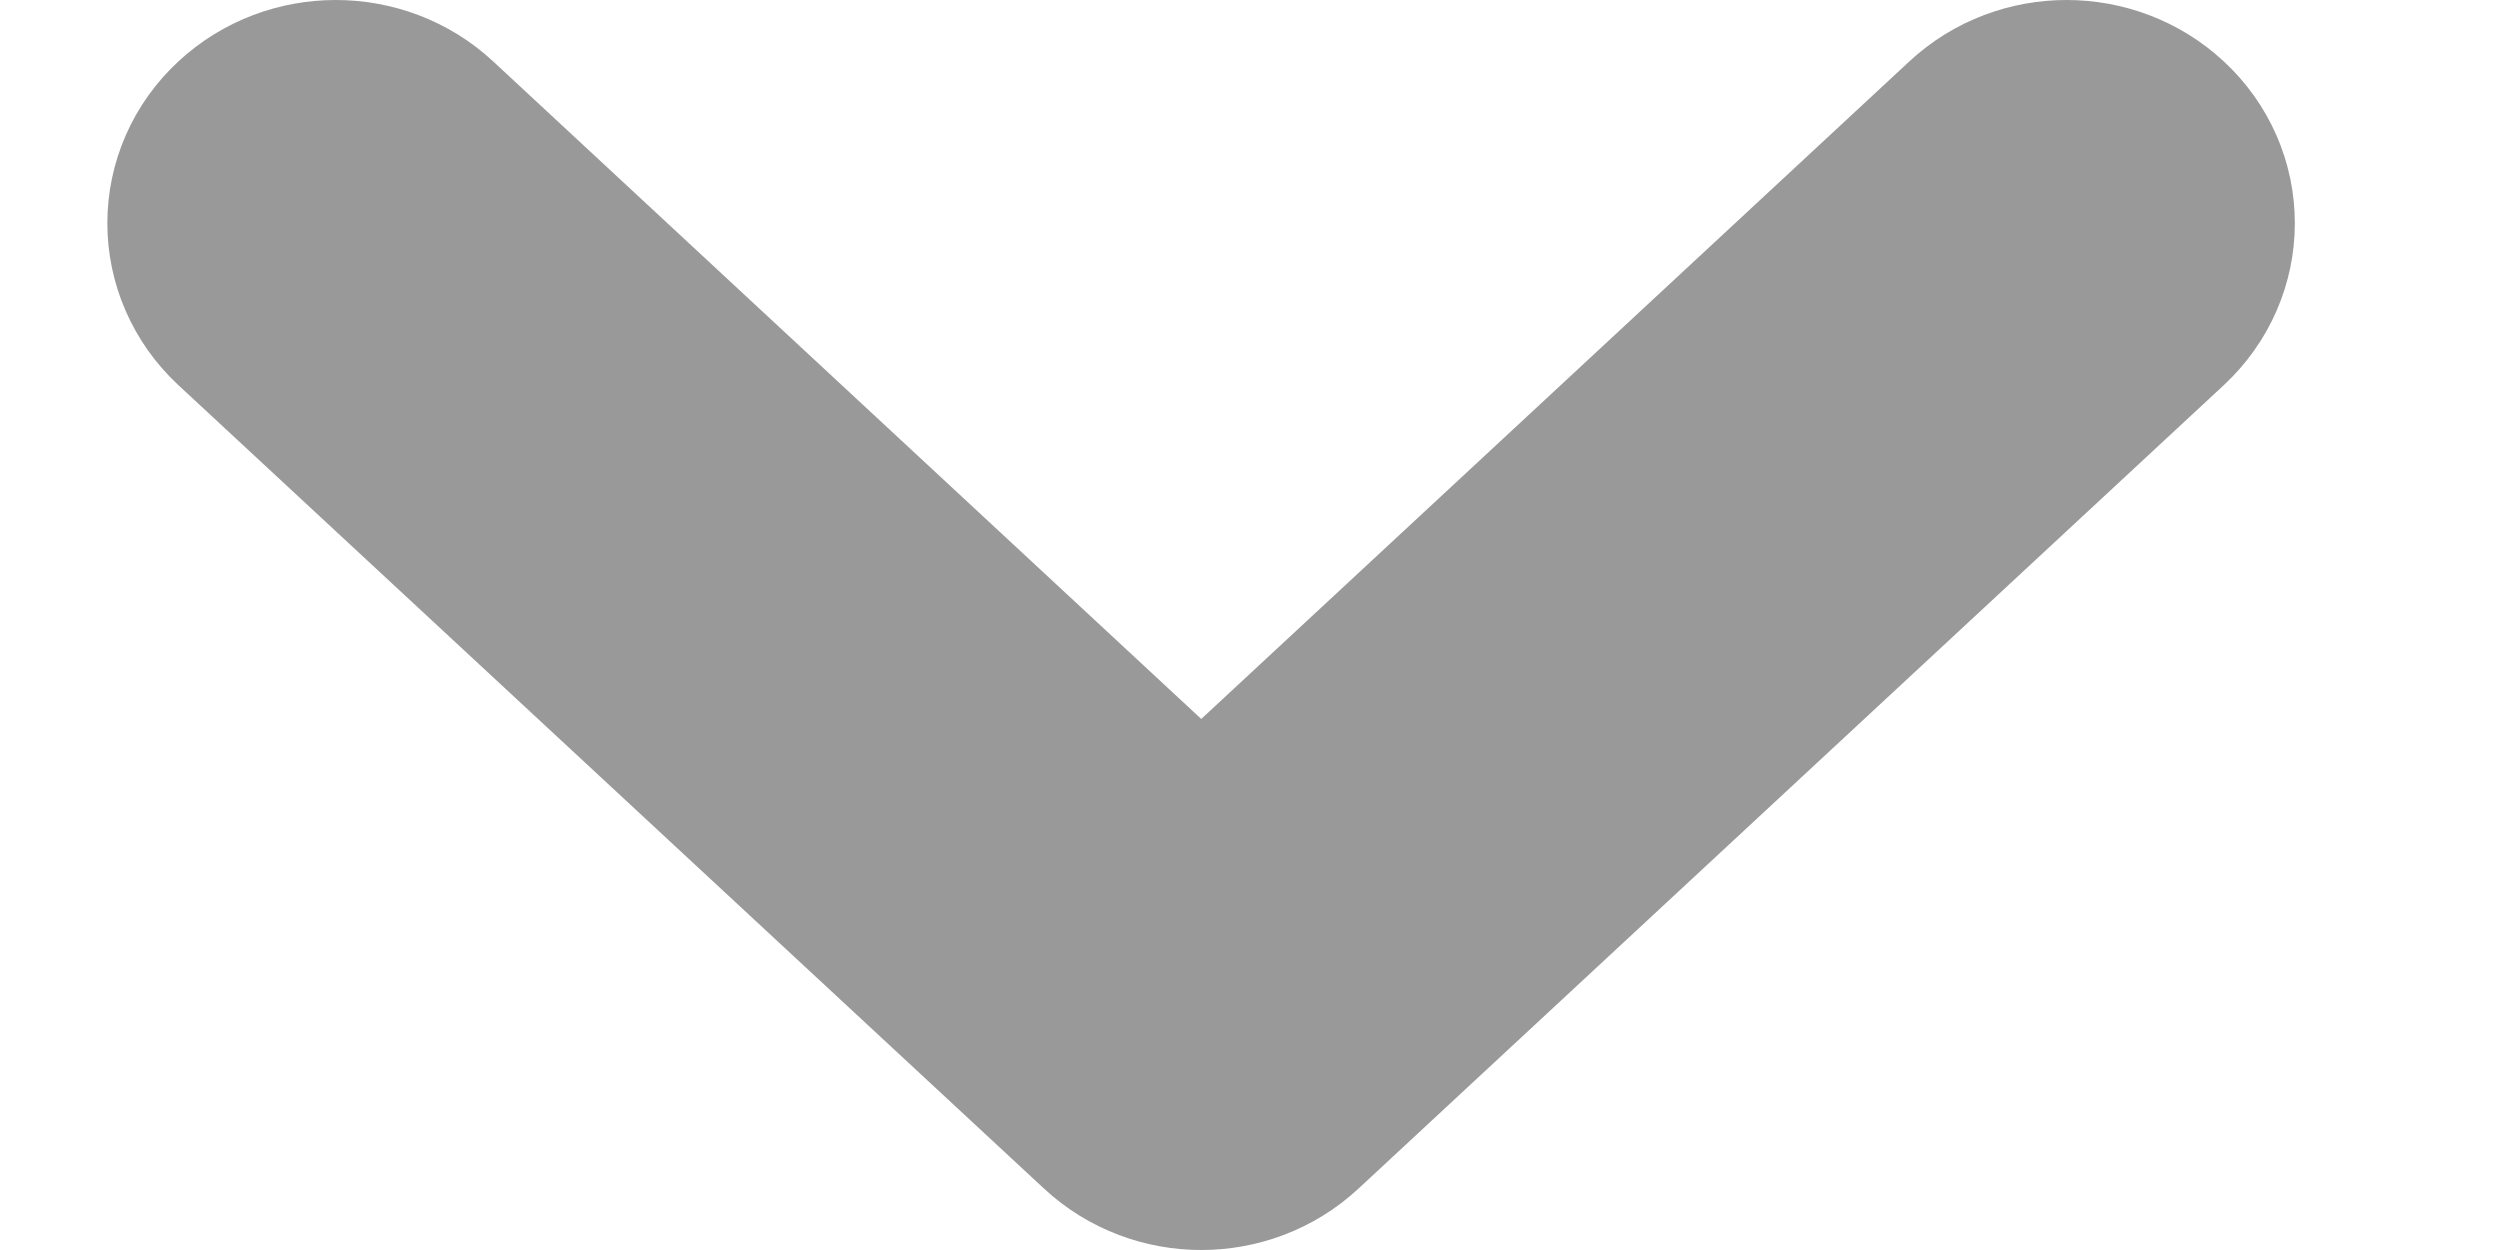 <svg width="8" height="4" viewBox="0 0 8 4" fill="none" xmlns="http://www.w3.org/2000/svg">
    <path fill-rule="evenodd" clip-rule="evenodd" d="M0.911 0.563C1.001 0.479 1.148 0.479 1.238 0.563L3.844 2.983L6.45 0.563C6.54 0.479 6.686 0.479 6.776 0.563C6.866 0.646 6.866 0.782 6.776 0.866L4.007 3.437C3.917 3.521 3.771 3.521 3.681 3.437L0.911 0.866C0.821 0.782 0.821 0.646 0.911 0.563Z" stroke="#999999" stroke-linecap="round" stroke-linejoin="round"/>
</svg>
